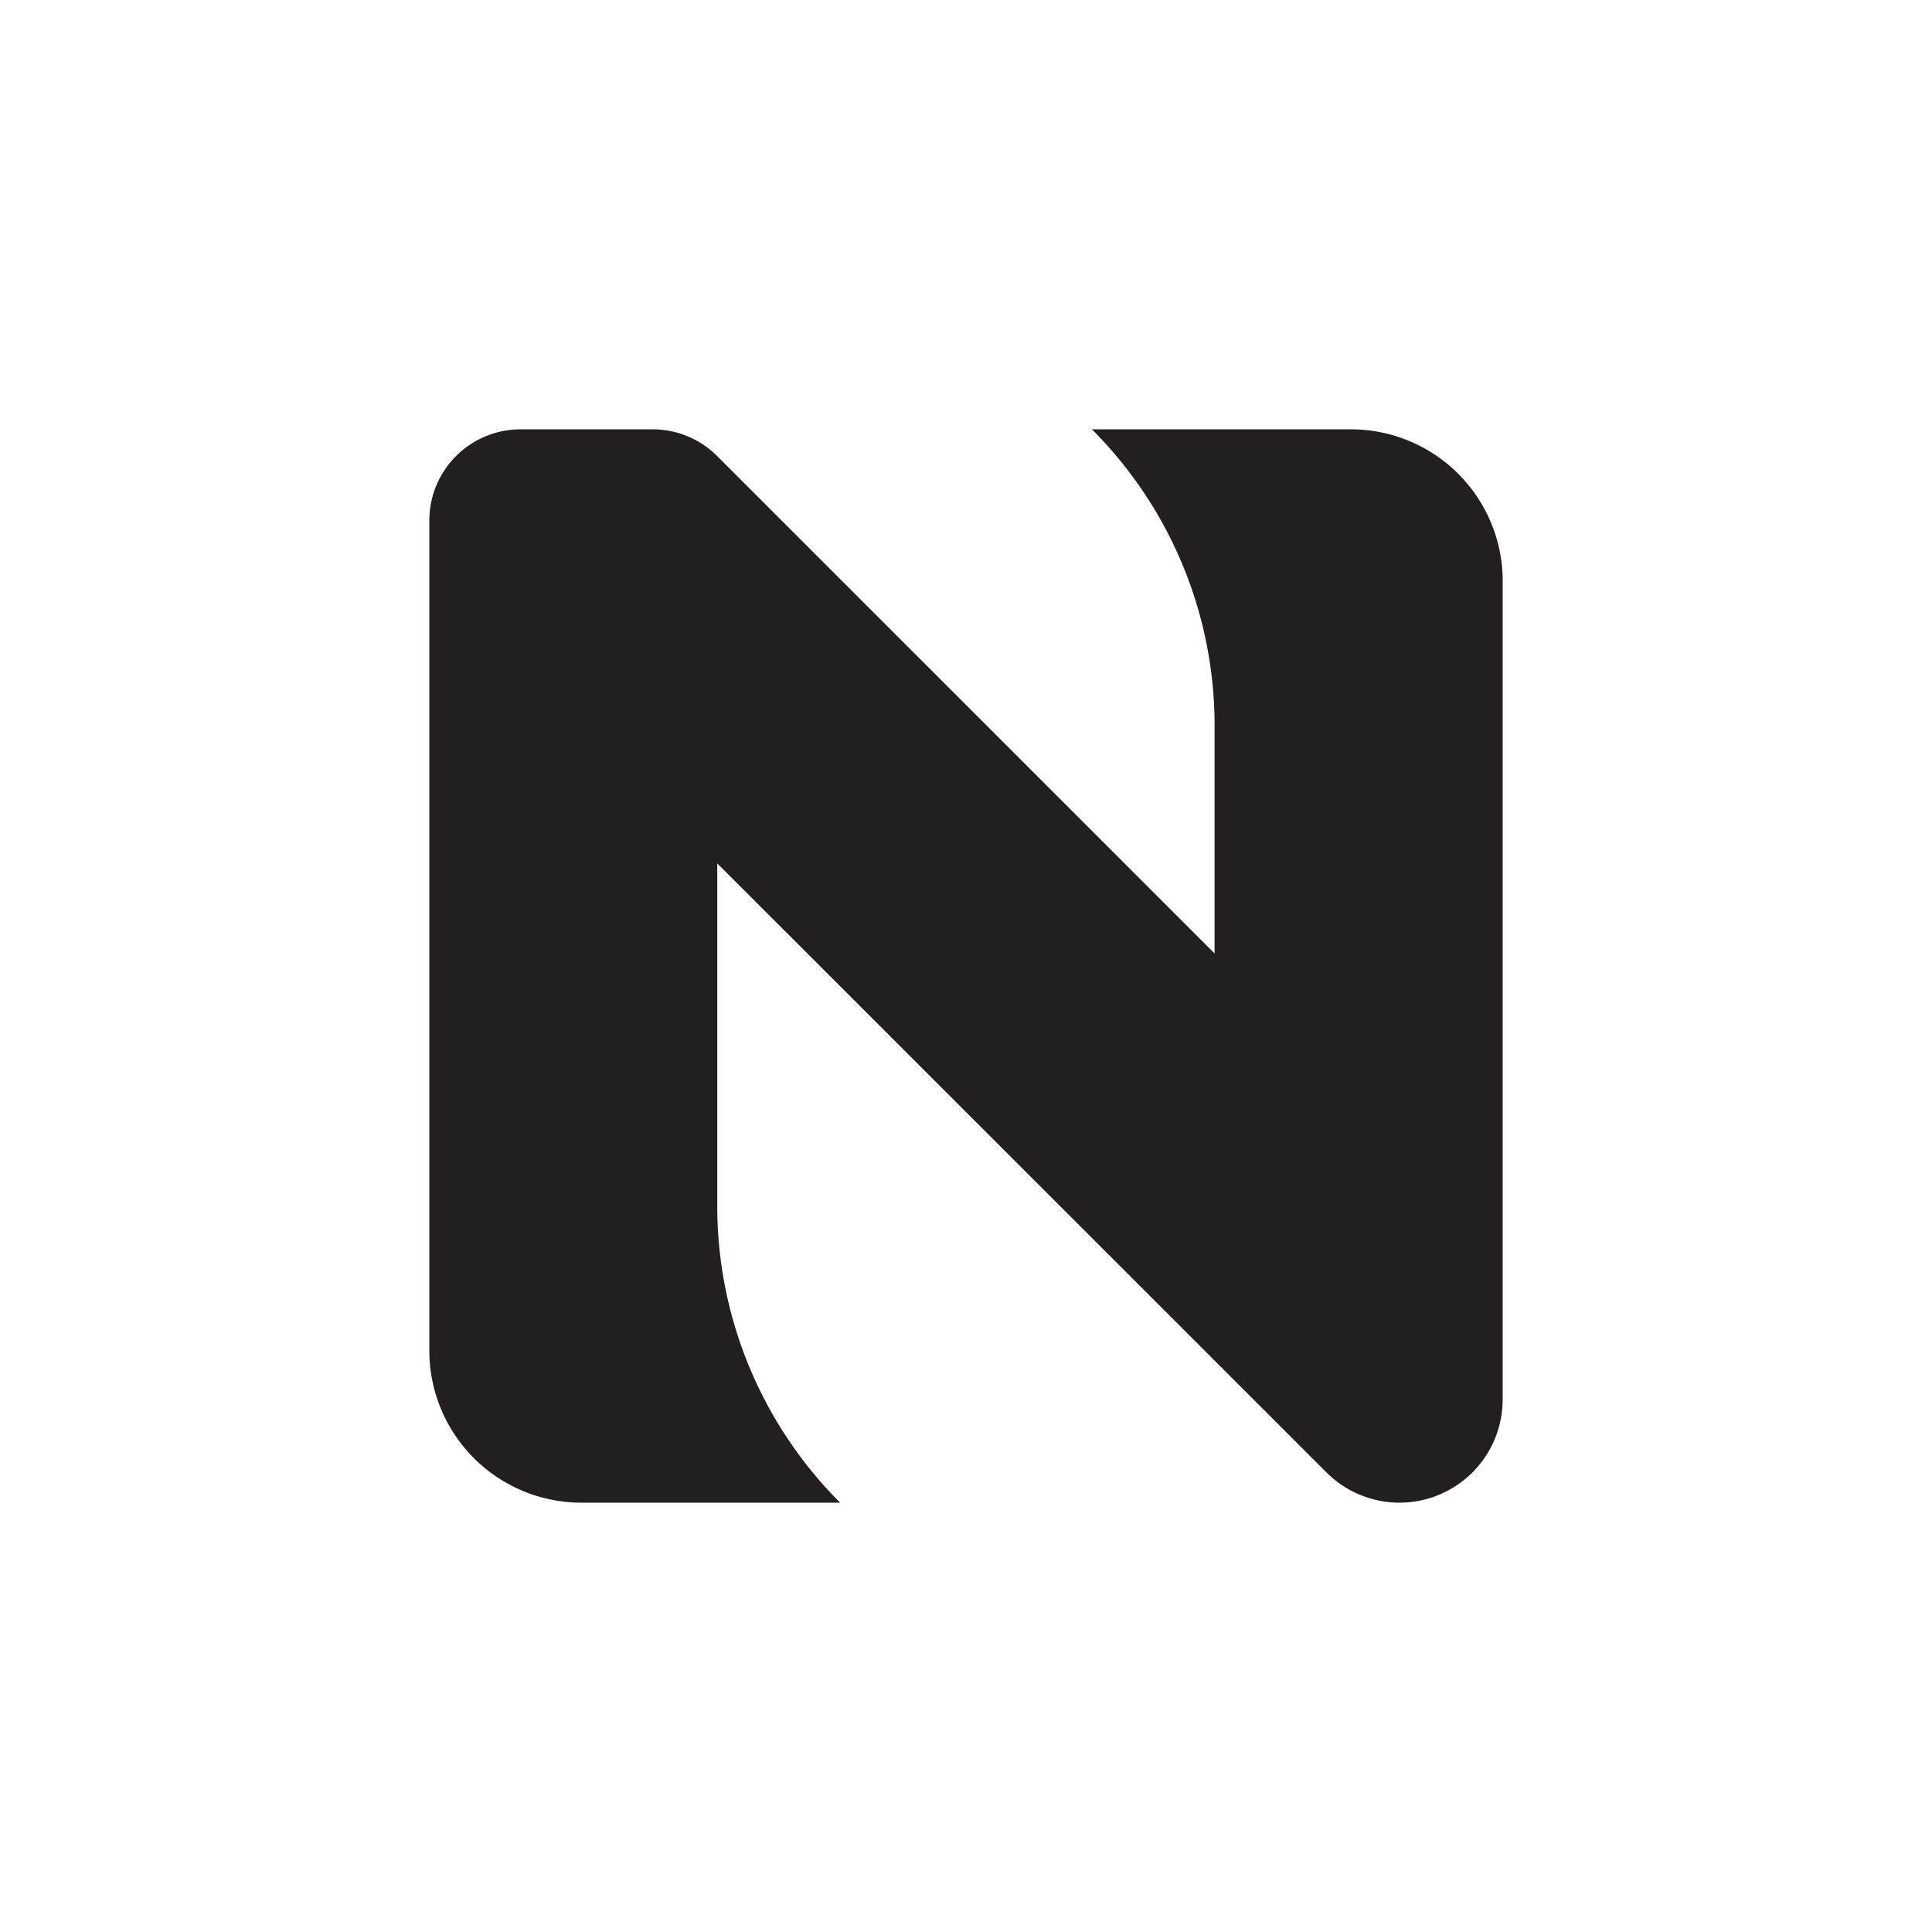 <svg xmlns="http://www.w3.org/2000/svg" viewBox="0 0 360 360"><defs><style>.cls-1{fill:none;}.cls-2{fill:#231f20;}</style></defs><g id="Layer_2" data-name="Layer 2"><g id="Layer_1-2" data-name="Layer 1"><rect class="cls-1" width="360" height="360"/><path class="cls-2" d="M280,108.33a4.23,4.23,0,0,0,0-.71A28.29,28.29,0,0,0,251.67,80H203.46a78,78,0,0,1,22.86,55.18v42.48L133.65,85h0a17,17,0,0,0-12-5H97A17,17,0,0,0,80,97V251.67A28.34,28.34,0,0,0,108.33,280h48.21a78.16,78.16,0,0,1-22.89-55.27V160.88l92.67,92.64,20.85,20.85a19.25,19.25,0,0,0,13.6,5.63h0A19.23,19.23,0,0,0,280,260.77V231.34l0-74.84,0,0Z"/></g></g></svg>
